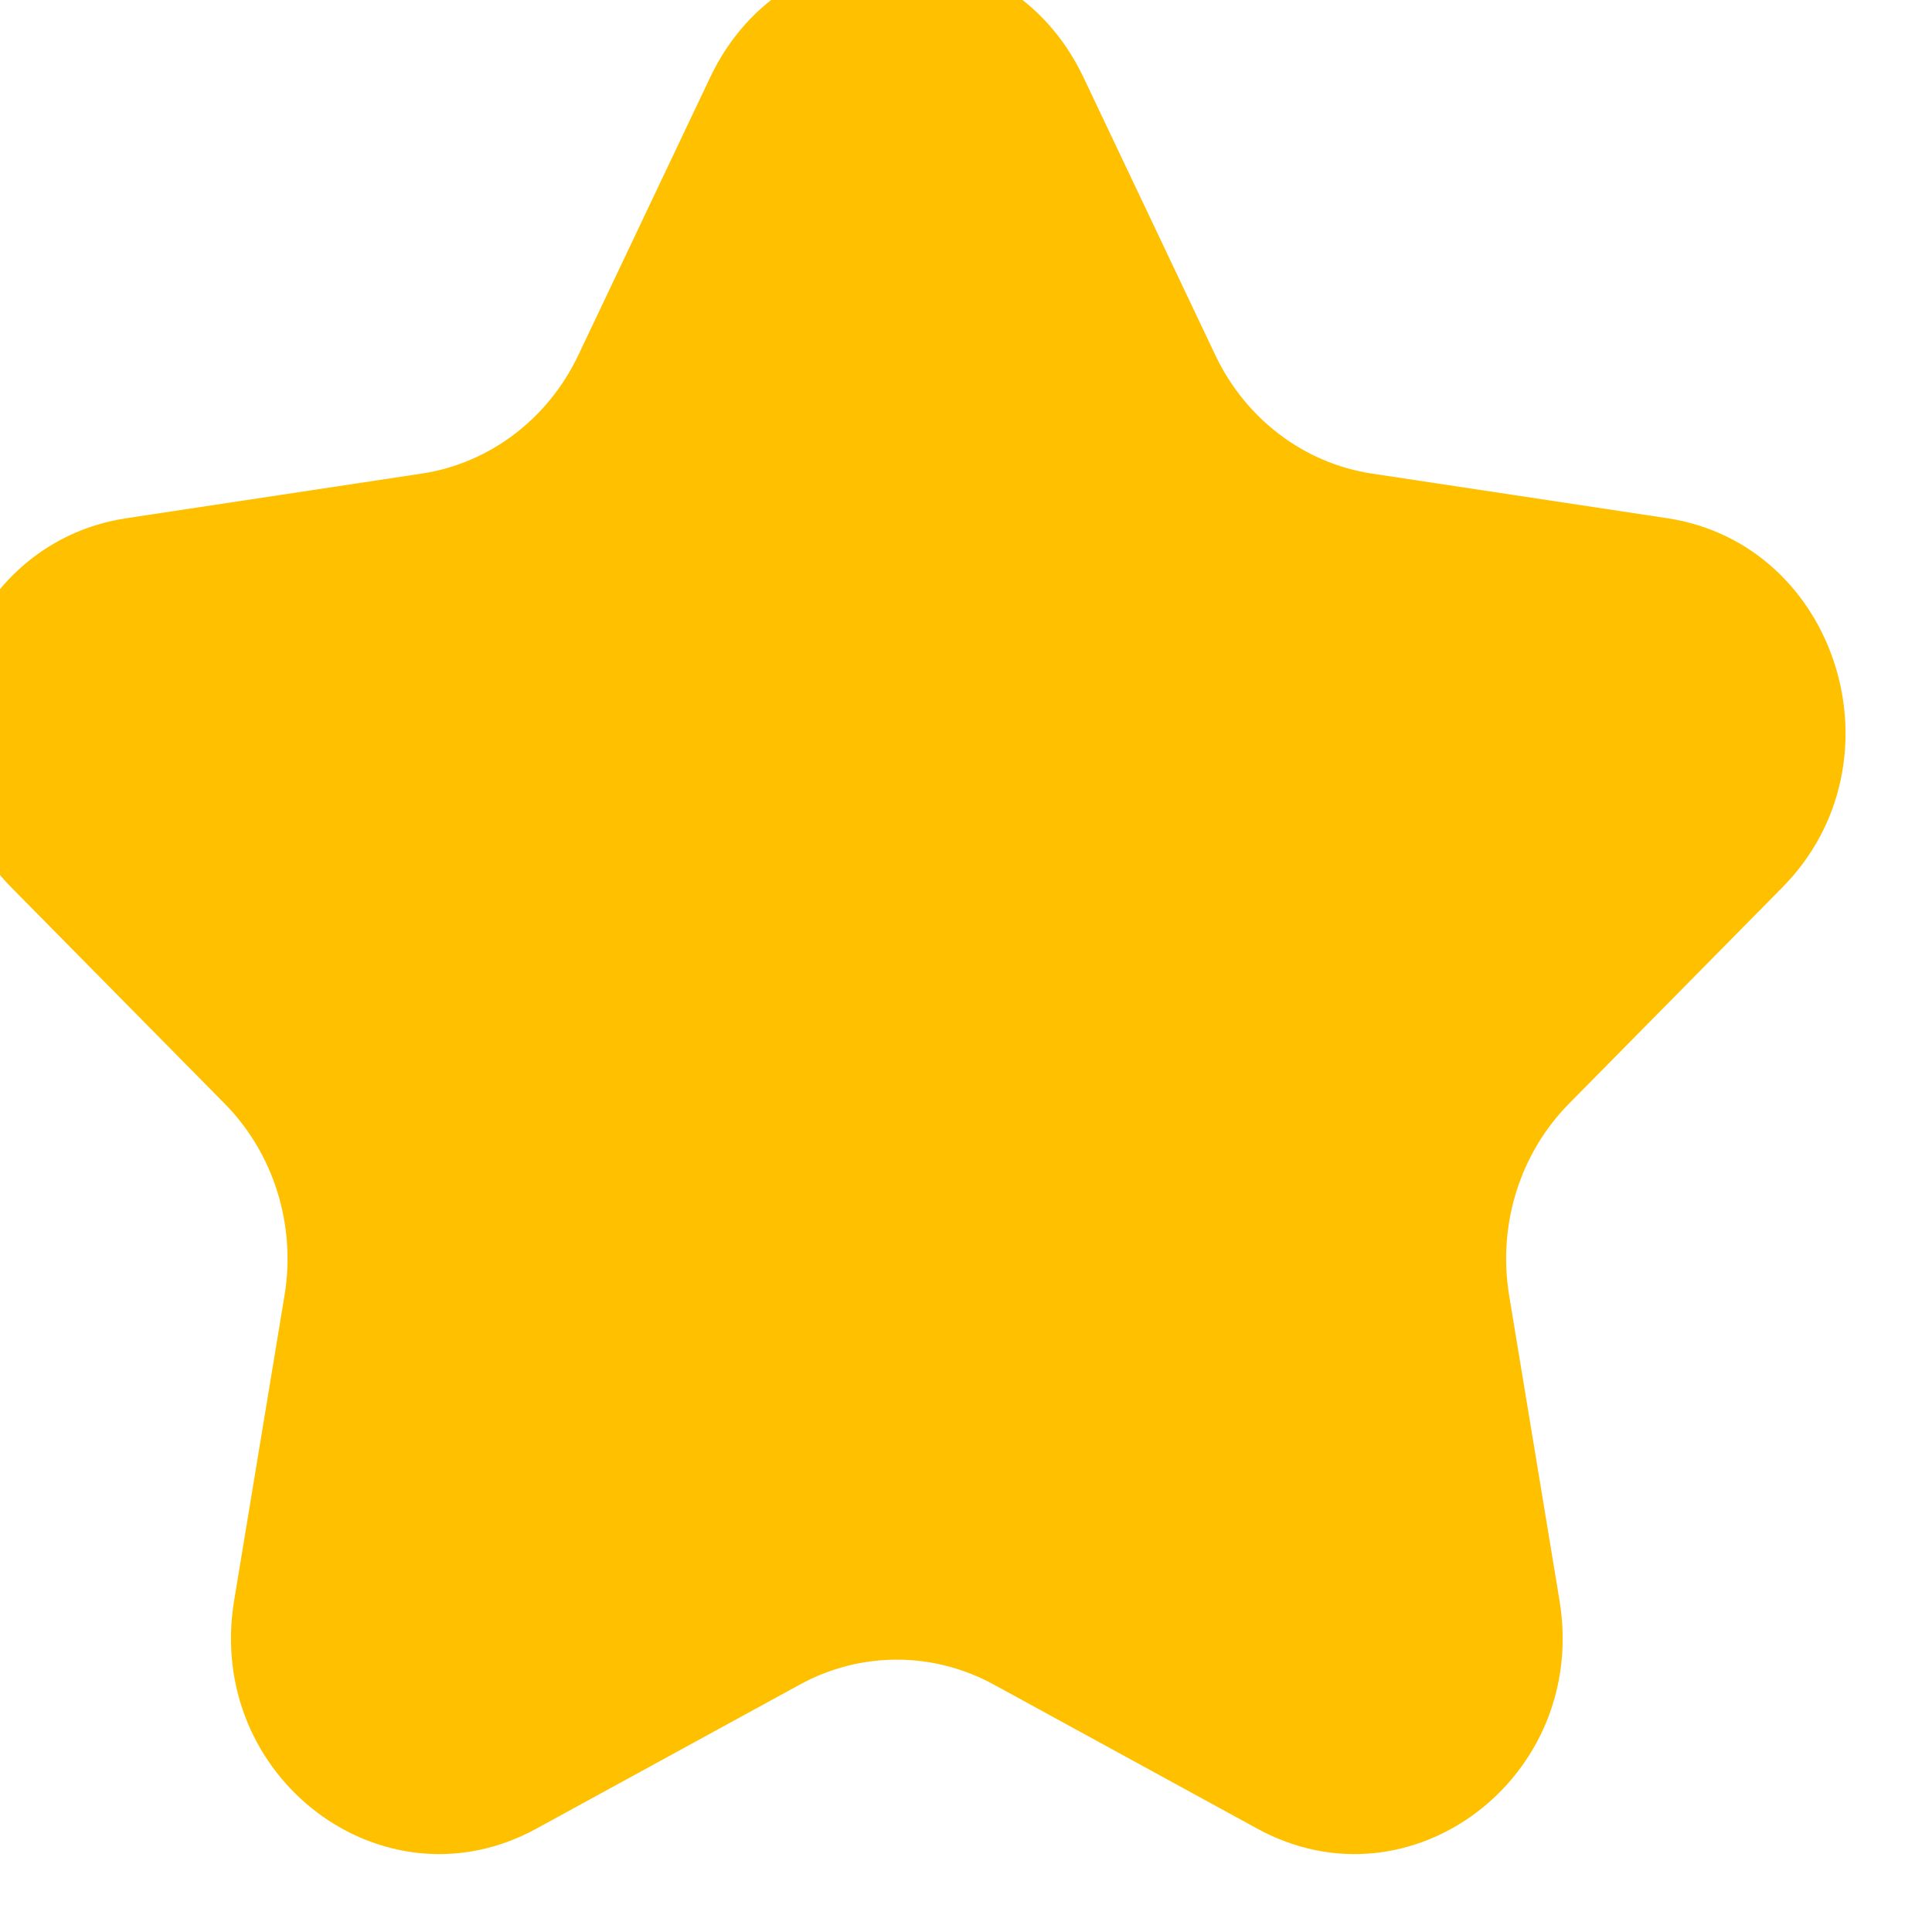 <svg width="28" height="28" viewBox="0 0 28 28" fill="none" xmlns="http://www.w3.org/2000/svg" xmlns:xlink="http://www.w3.org/1999/xlink">
<path d="M10.293,1.12C11.399,-1.211 14.596,-1.211 15.702,1.12L17.614,5.148C18.054,6.074 18.903,6.716 19.885,6.864L24.161,7.51C26.635,7.884 27.623,11.045 25.833,12.859L22.739,15.995C22.028,16.715 21.704,17.753 21.871,18.77L22.602,23.198C23.024,25.76 20.438,27.713 18.225,26.504L14.401,24.413C13.522,23.933 12.473,23.933 11.594,24.413L7.77,26.504C5.557,27.713 2.971,25.76 3.393,23.198L4.124,18.77C4.291,17.753 3.967,16.715 3.256,15.995L0.162,12.859C-1.628,11.045 -0.64,7.884 1.834,7.51L6.11,6.864C7.092,6.716 7.941,6.074 8.381,5.148L10.293,1.12Z" fill="#FFC000"/>
</svg>
